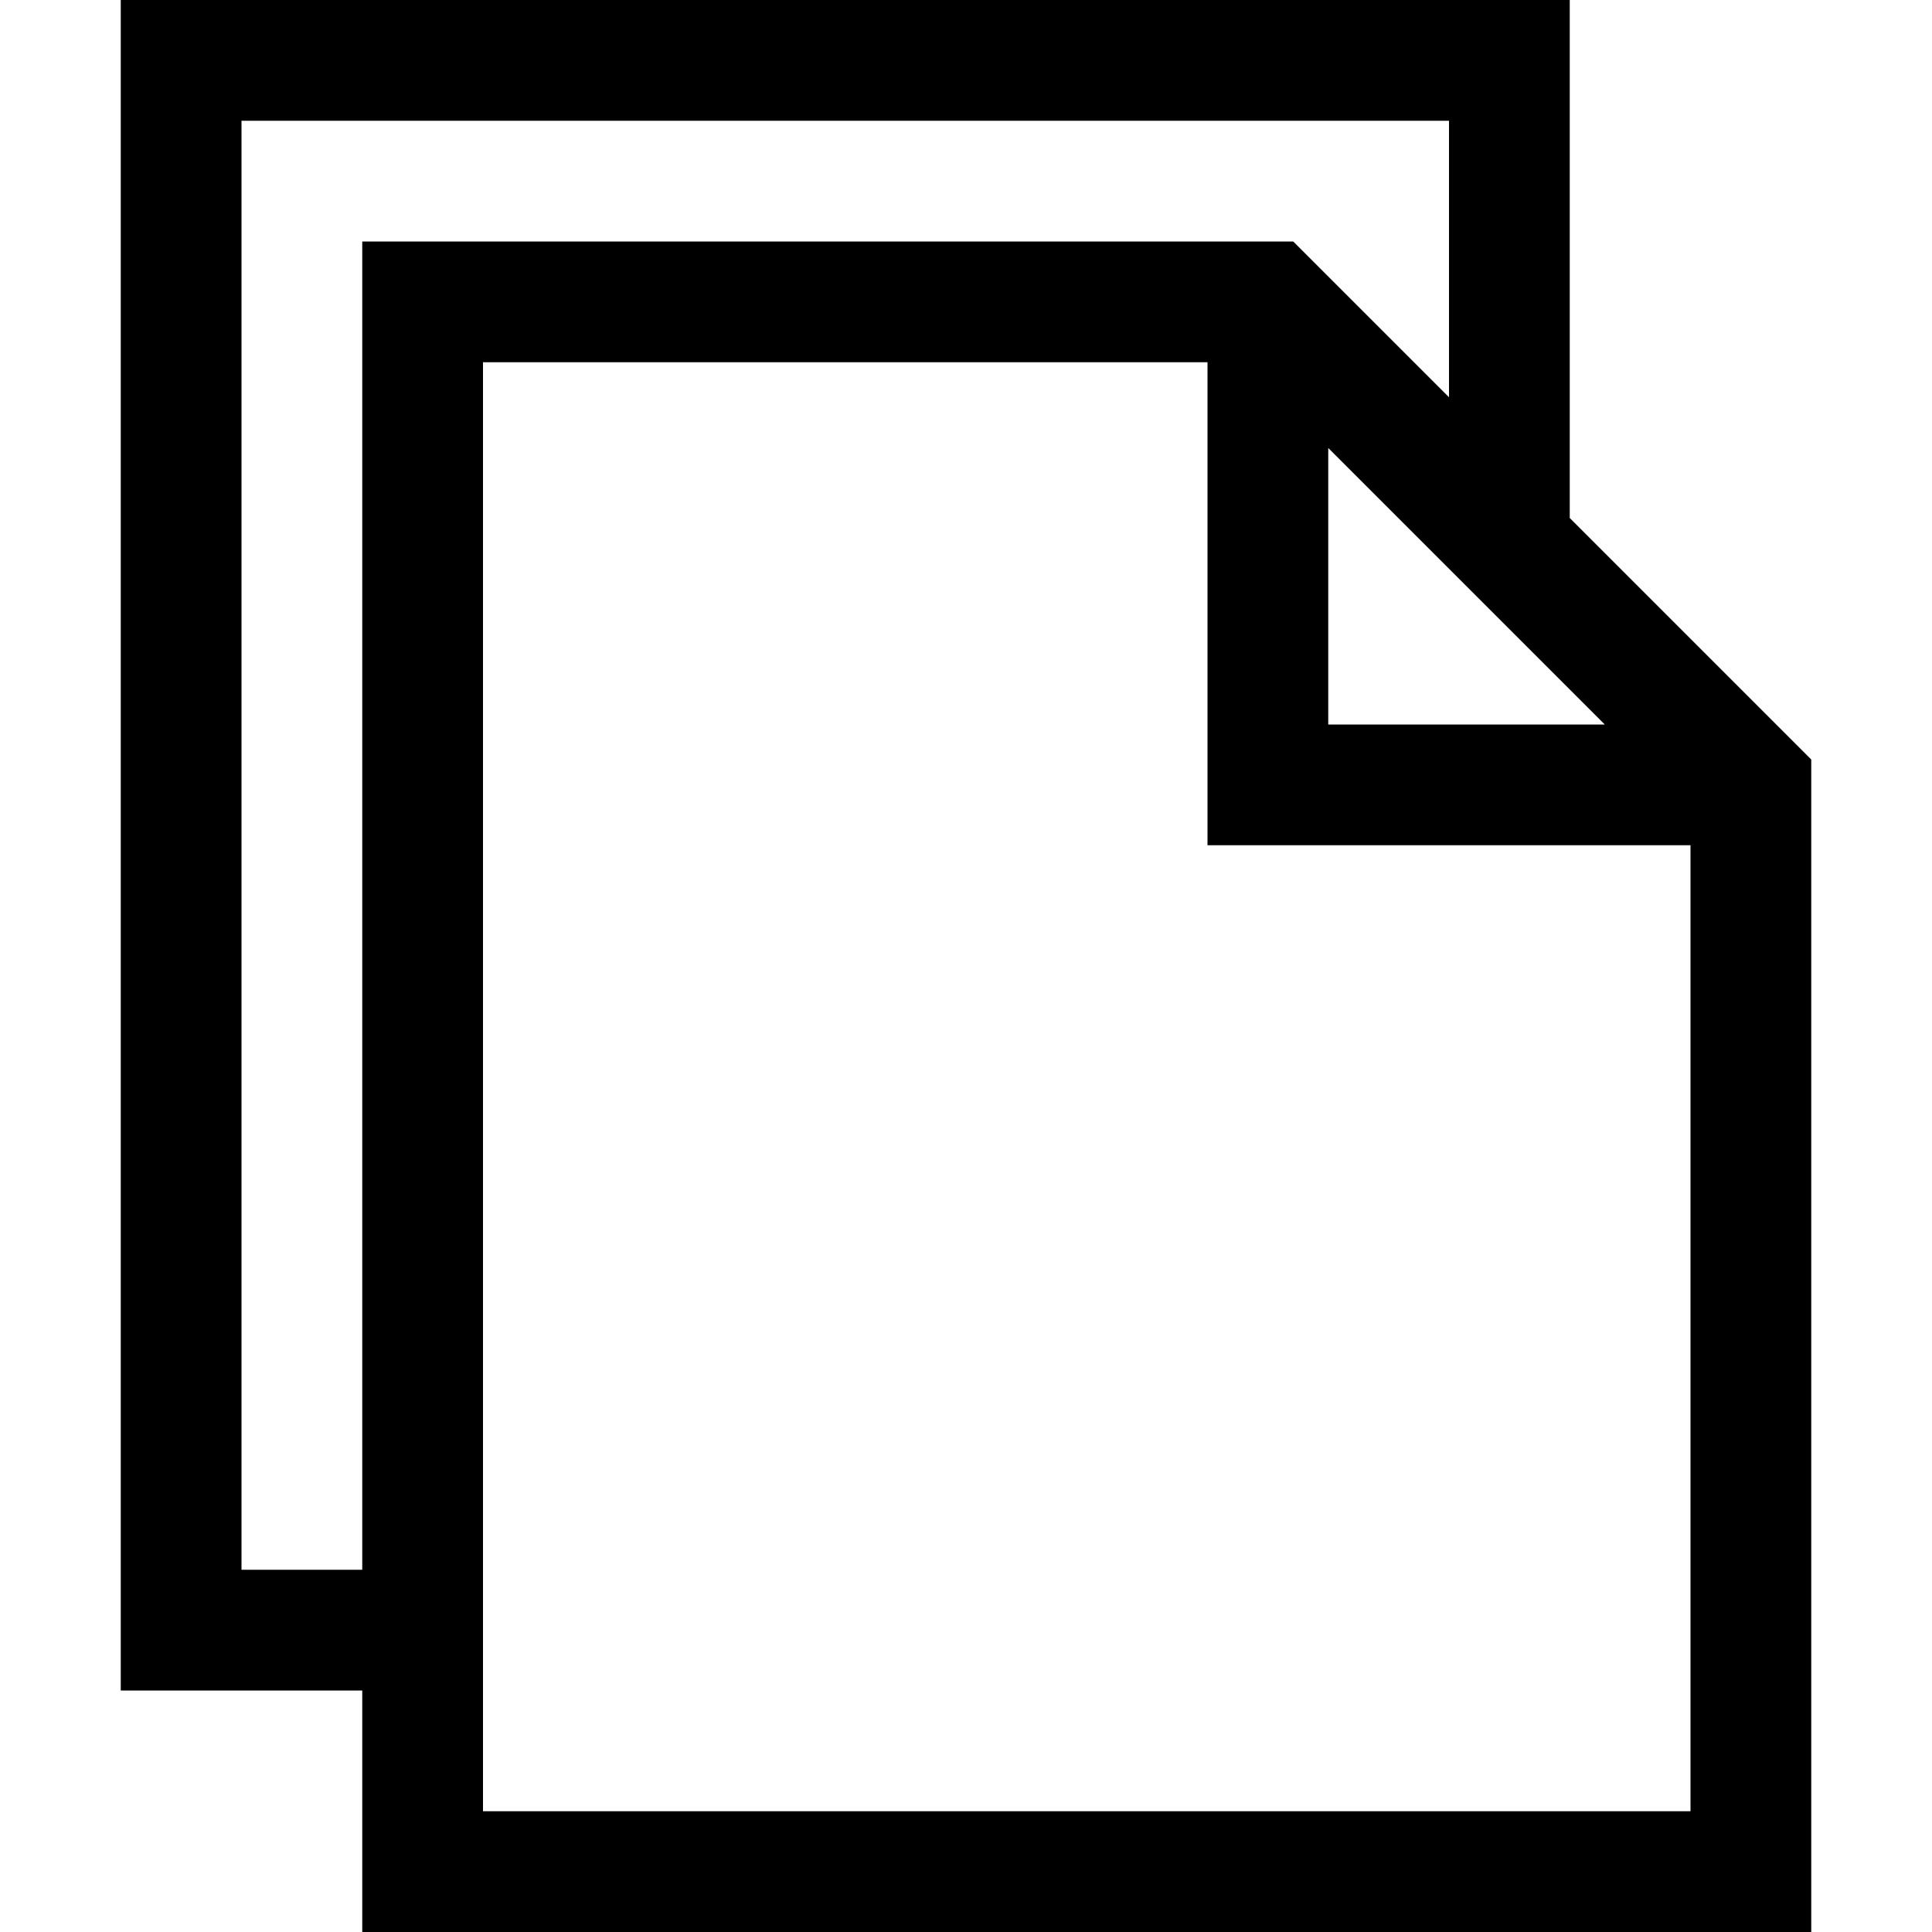 <svg id="Layer_1" data-name="Layer 1" xmlns="http://www.w3.org/2000/svg" width="16" height="16" viewBox="0 0 16 16"><defs><style>.cls-1{fill:none;}</style></defs><title>Task_EFBC</title><rect class="cls-1" width="16" height="16"/><path d="M13,4.29V0H1V14H3v2H15V6.29ZM13.29,6H11V3.71ZM2,13V1H12V3.29L10.71,2H3V13Zm12,2H4V3h6V7h4Z"/></svg>